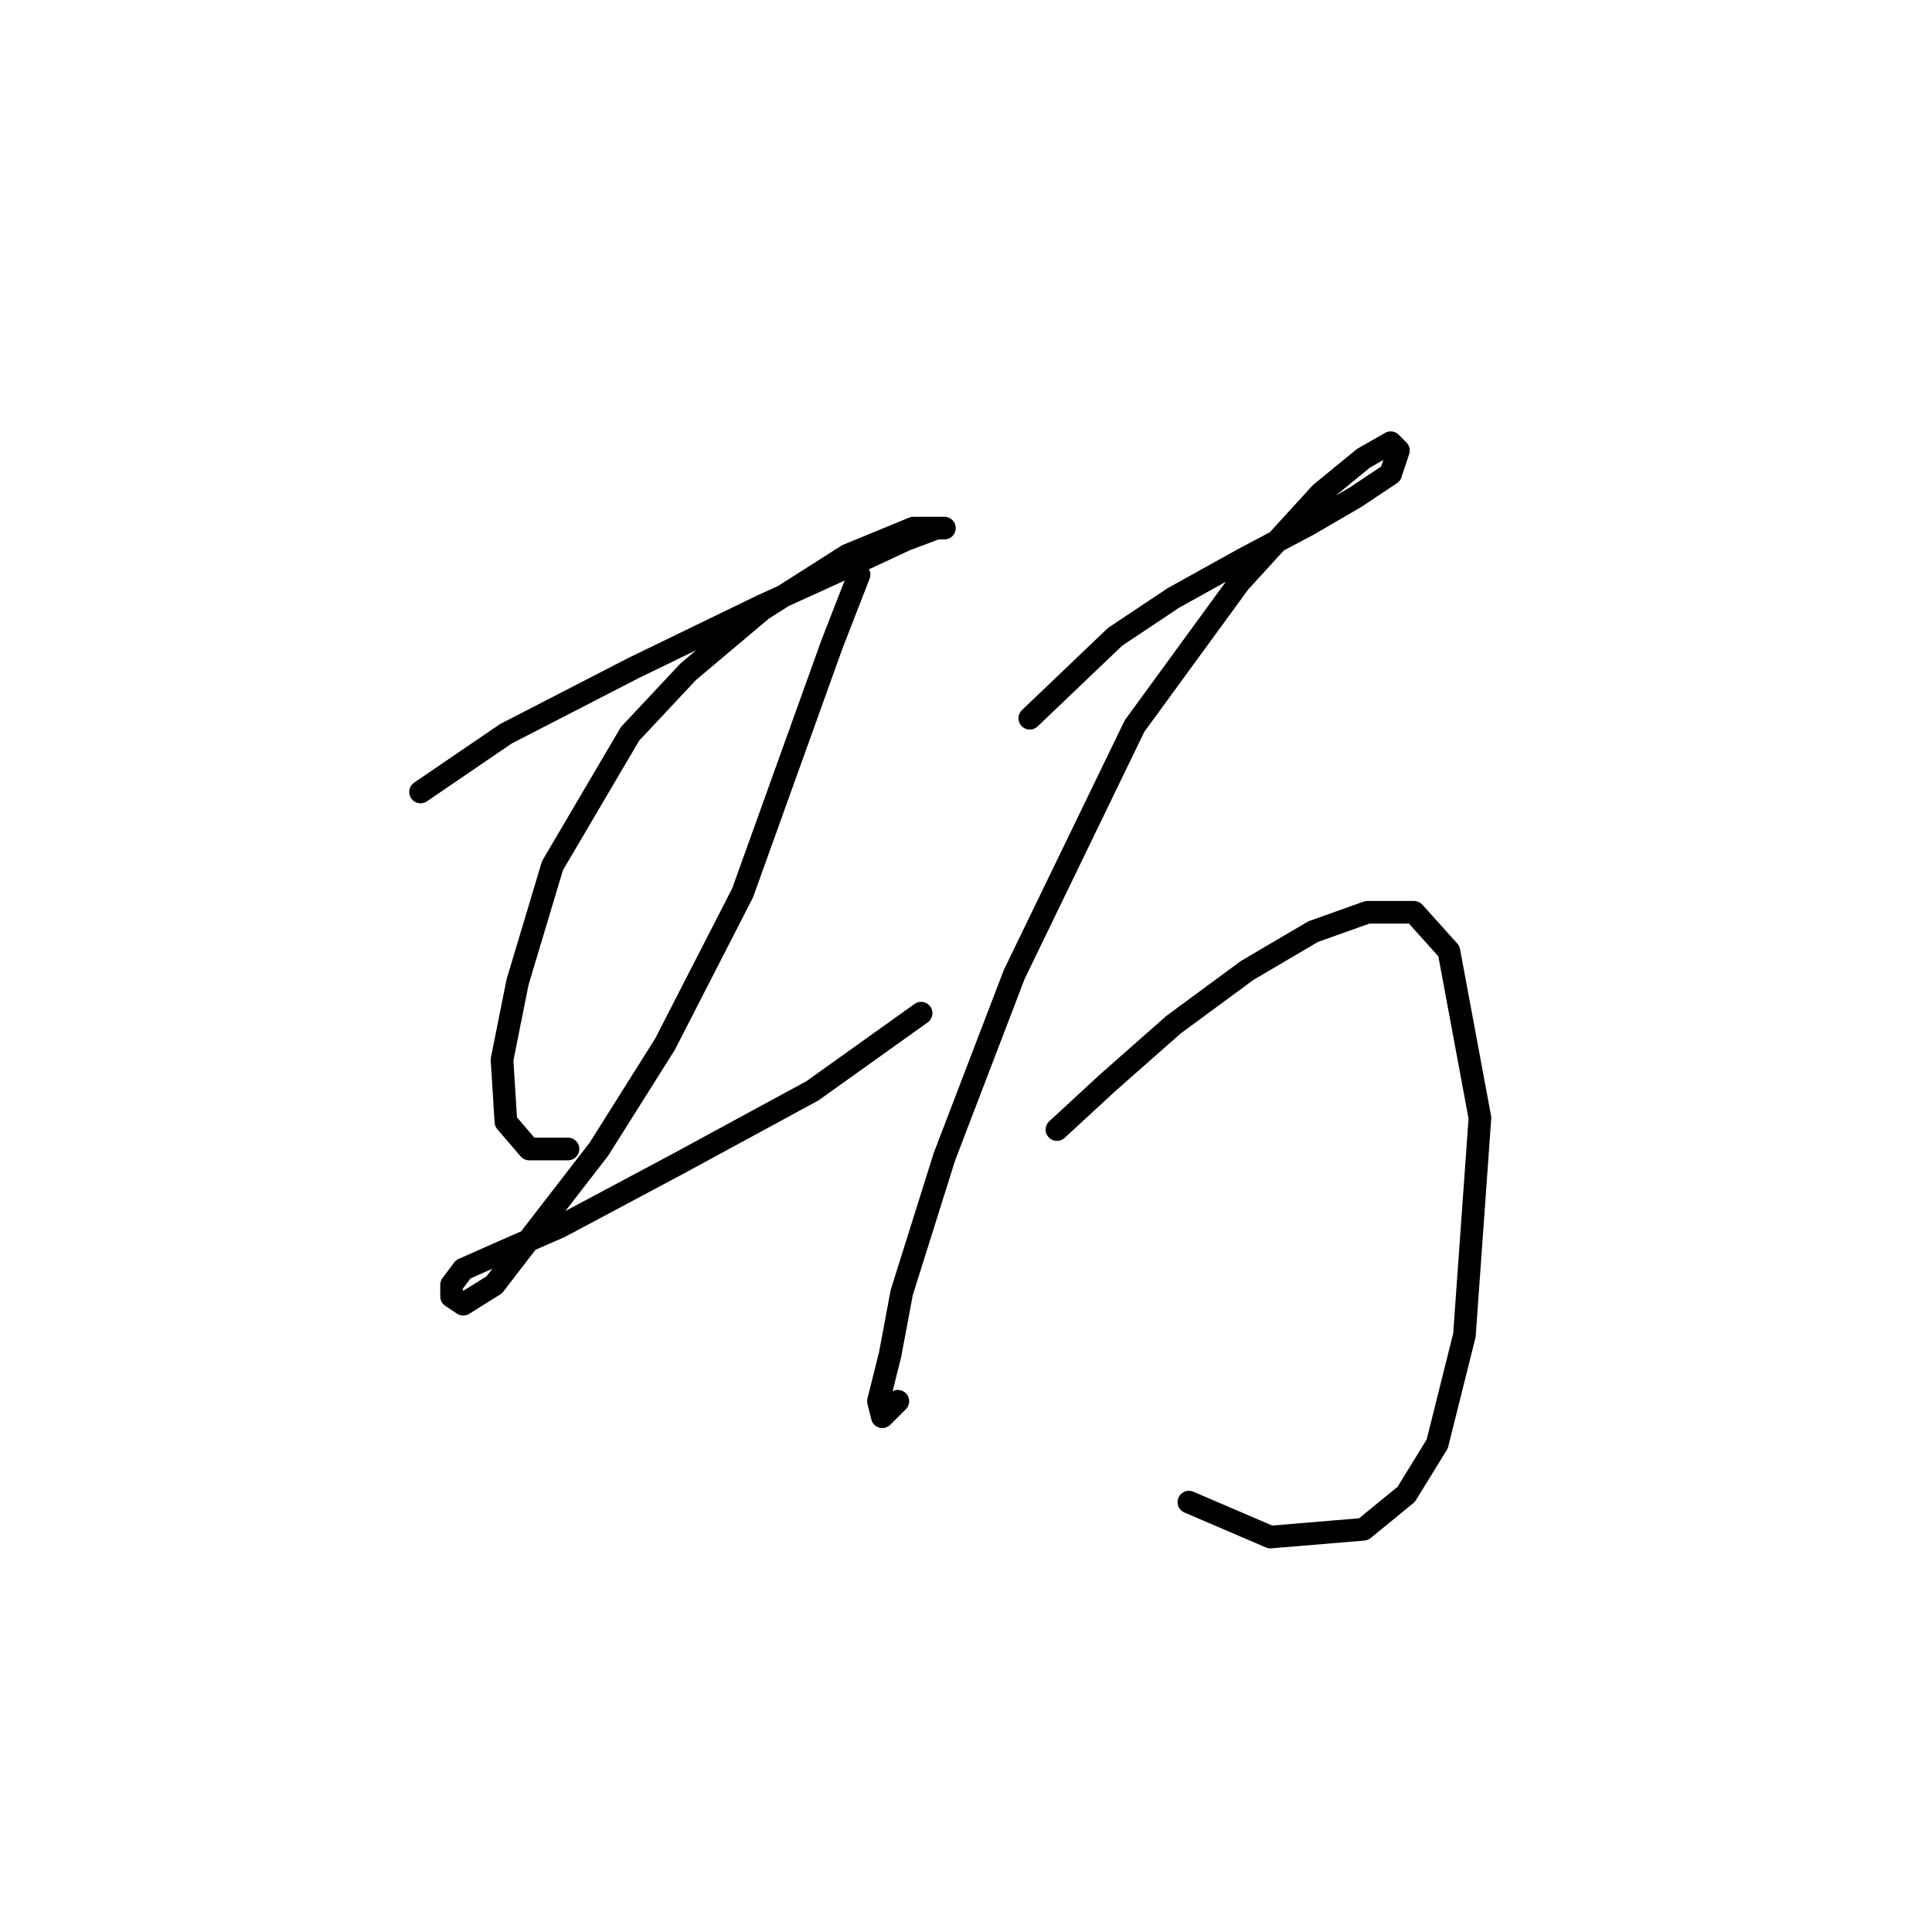 <?xml version="1.0" standalone="no"?>
    <svg width="256" height="256" xmlns="http://www.w3.org/2000/svg" version="1.1">
    <polyline stroke="black" stroke-width="3" stroke-linecap="round" fill="transparent" stroke-linejoin="round" points="55.723 104.941 67.035 97.228 84.004 88.486 100.972 80.259 112.284 75.117 119.997 71.518 124.111 69.975 125.139 69.975 121.026 69.975 112.284 73.575 100.972 80.773 91.202 89.001 83.489 97.228 73.205 114.71 68.578 130.136 66.521 140.42 67.035 148.647 70.12 152.247 75.262 152.247 75.262 152.247 " />
        <polyline stroke="black" stroke-width="3" stroke-linecap="round" fill="transparent" stroke-linejoin="round" points="113.827 76.146 110.228 85.401 98.401 118.31 88.117 138.363 79.376 152.247 70.634 163.559 65.493 170.244 61.379 172.815 59.836 171.786 59.836 170.244 61.379 168.187 66.007 166.13 74.234 162.531 89.66 154.304 107.657 144.534 122.054 134.25 122.054 134.25 " />
        <polyline stroke="black" stroke-width="3" stroke-linecap="round" fill="transparent" stroke-linejoin="round" points="136.452 95.171 147.764 84.373 155.477 79.231 164.733 74.089 173.474 69.461 179.644 65.862 184.272 62.776 185.3 59.691 184.272 58.663 180.673 60.72 175.017 65.347 164.218 77.174 150.335 96.199 134.395 129.108 125.139 153.275 119.483 171.272 117.941 179.499 116.398 185.67 116.912 187.726 118.969 185.67 118.969 185.67 " />
        <polyline stroke="black" stroke-width="3" stroke-linecap="round" fill="transparent" stroke-linejoin="round" points="140.051 149.676 146.736 143.505 155.477 135.792 165.247 128.594 173.988 123.452 181.187 120.881 187.357 120.881 191.985 126.023 196.099 148.133 194.042 176.928 190.442 191.326 186.329 198.01 180.673 202.638 168.332 203.667 157.534 199.039 157.534 199.039 " />
        </svg>